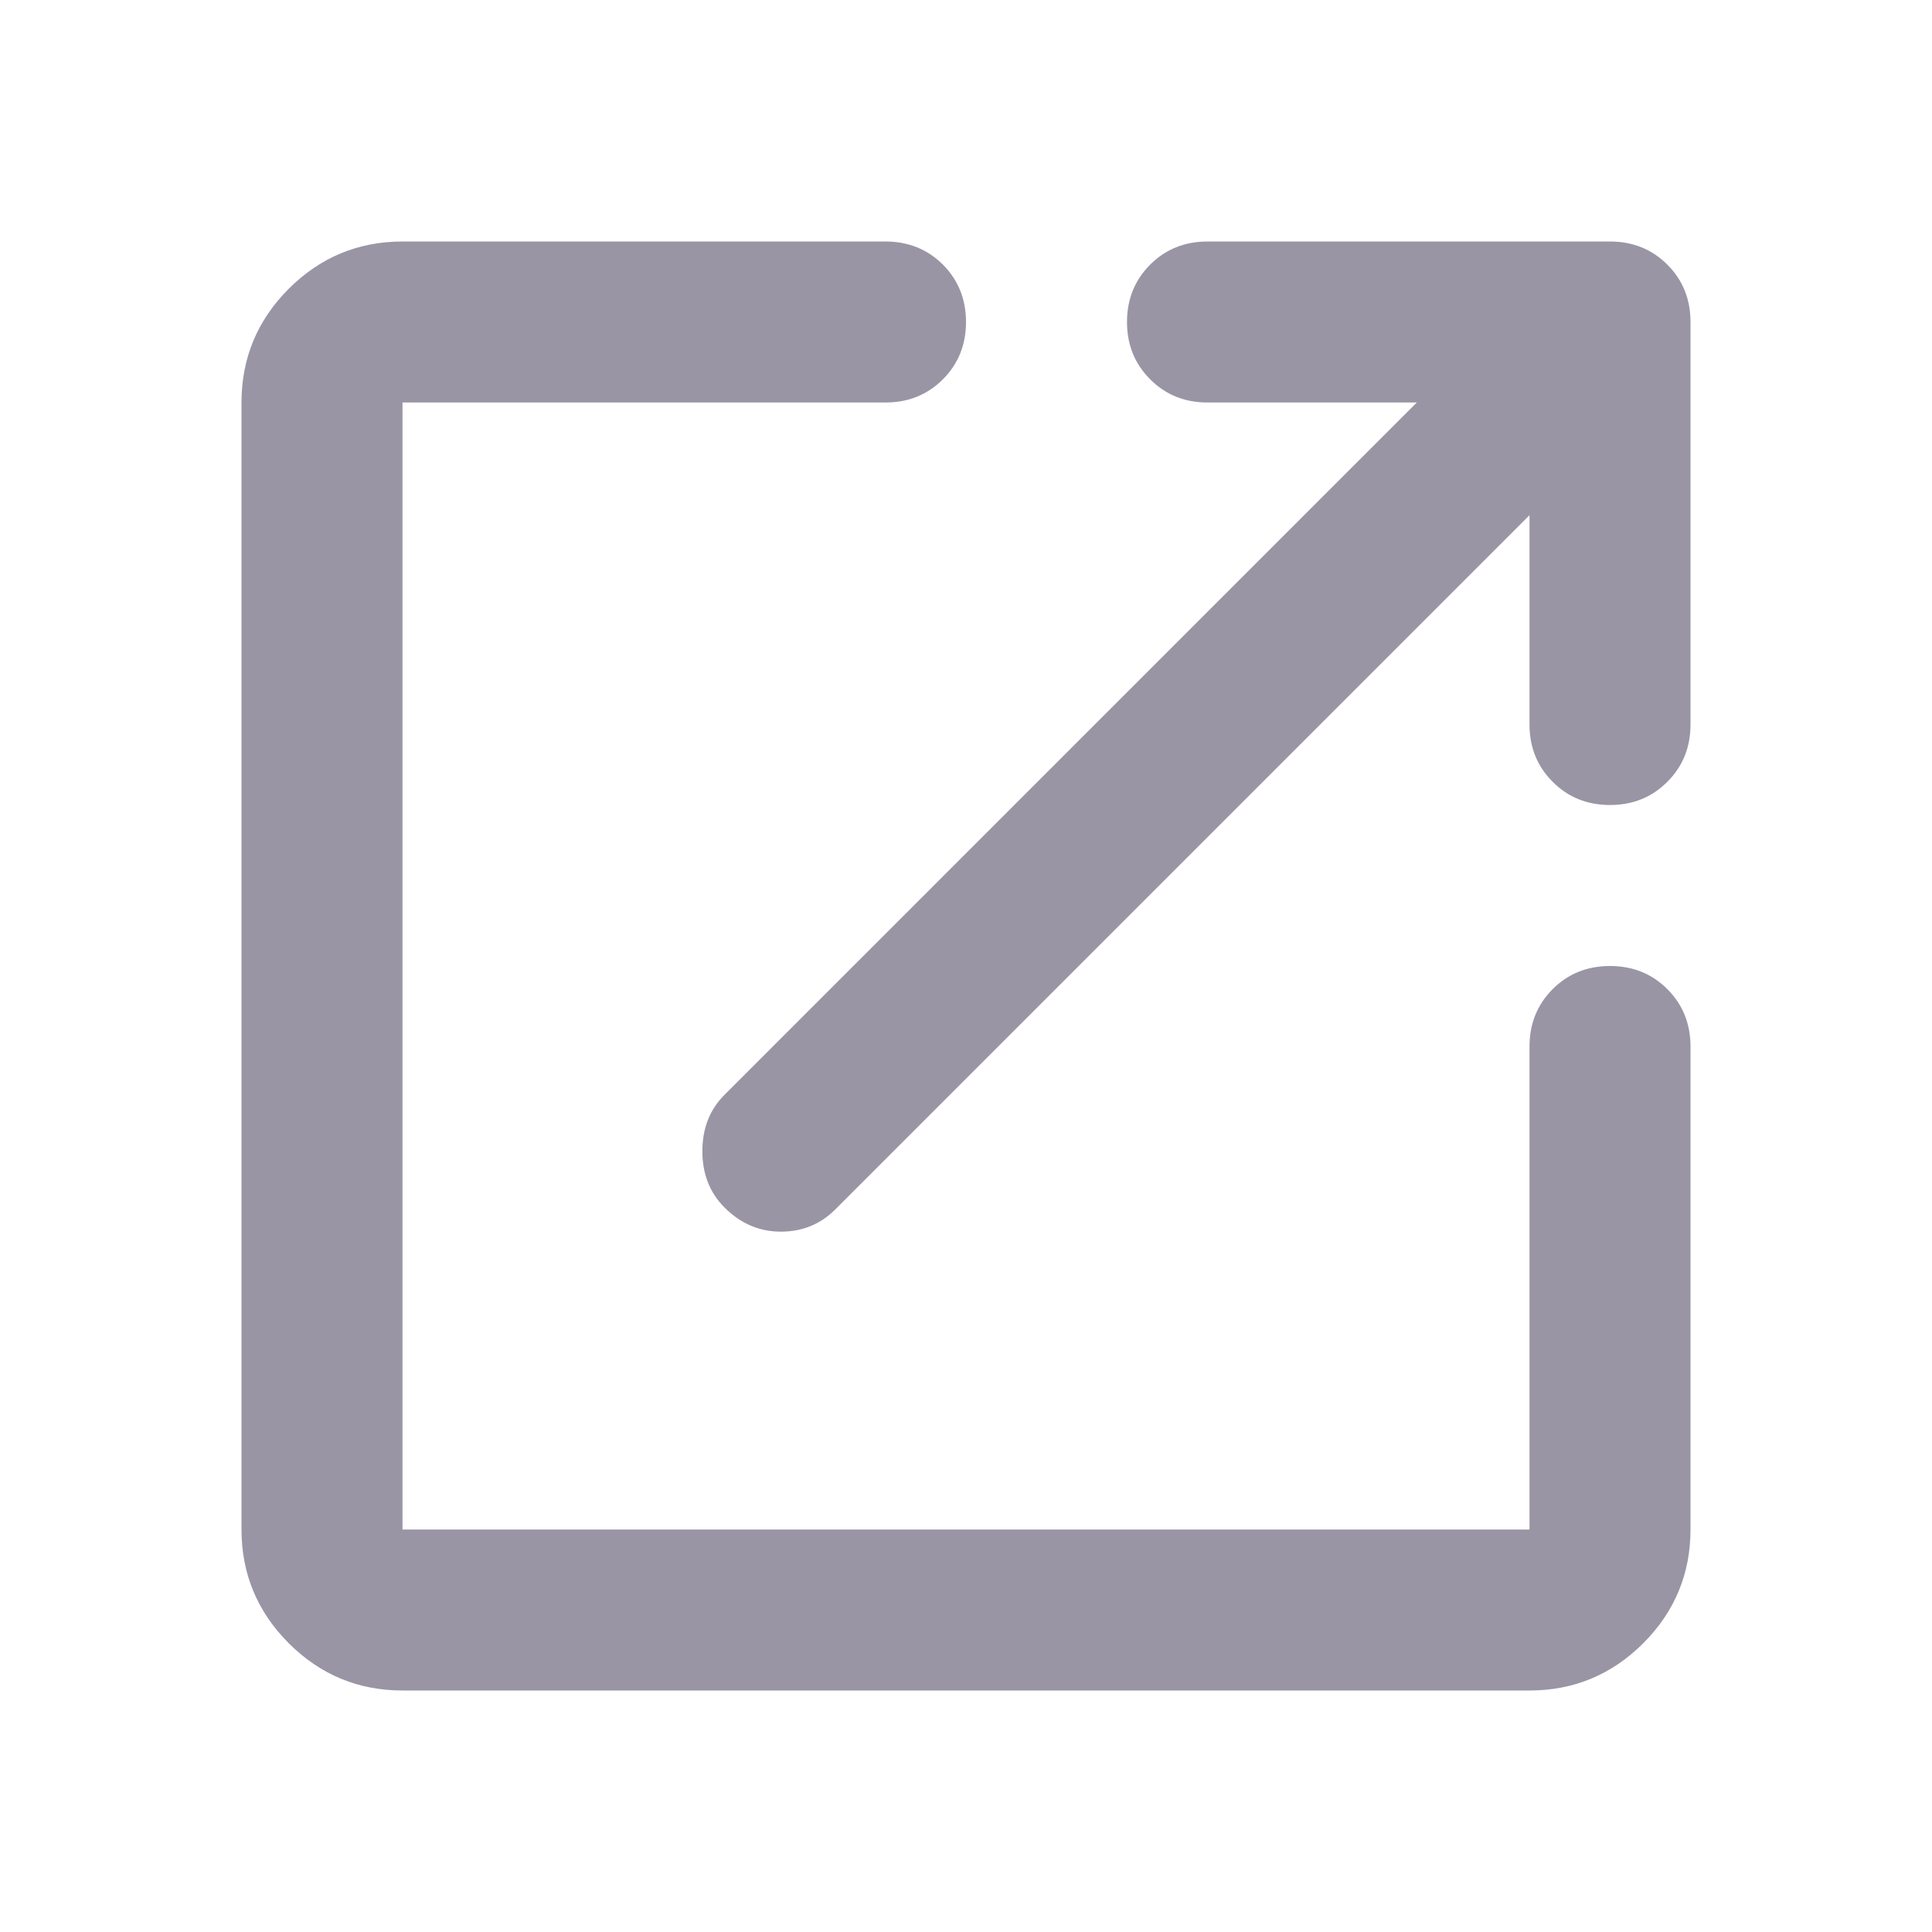 <svg width="24" height="24" viewBox="0 0 24 24" fill="none" xmlns="http://www.w3.org/2000/svg">
<g clip-path="url(#clip0_104_1159)">
<path d="M5 21C4.45 21 3.979 20.804 3.587 20.413C3.196 20.021 3 19.55 3 19V5C3 4.45 3.196 3.979 3.587 3.587C3.979 3.196 4.45 3 5 3H11C11.283 3 11.521 3.096 11.713 3.287C11.904 3.479 12 3.717 12 4C12 4.283 11.904 4.521 11.713 4.712C11.521 4.904 11.283 5 11 5H5V19H19V13C19 12.717 19.096 12.479 19.288 12.287C19.479 12.096 19.717 12 20 12C20.283 12 20.521 12.096 20.712 12.287C20.904 12.479 21 12.717 21 13V19C21 19.55 20.804 20.021 20.413 20.413C20.021 20.804 19.55 21 19 21H5ZM9 15C8.817 14.817 8.725 14.583 8.725 14.3C8.725 14.017 8.817 13.783 9 13.6L17.6 5H15C14.717 5 14.479 4.904 14.288 4.712C14.096 4.521 14 4.283 14 4C14 3.717 14.096 3.479 14.288 3.287C14.479 3.096 14.717 3 15 3H20C20.283 3 20.521 3.096 20.712 3.287C20.904 3.479 21 3.717 21 4V9C21 9.283 20.904 9.521 20.712 9.712C20.521 9.904 20.283 10 20 10C19.717 10 19.479 9.904 19.288 9.712C19.096 9.521 19 9.283 19 9V6.4L10.375 15.025C10.192 15.208 9.967 15.3 9.7 15.3C9.433 15.3 9.2 15.2 9 15Z" fill="#9A95A4"/>
</g>
<defs>
<clipPath id="clip0_104_1159">
<rect width="24" height="24" fill="white"/>
</clipPath>
</defs>
</svg>
